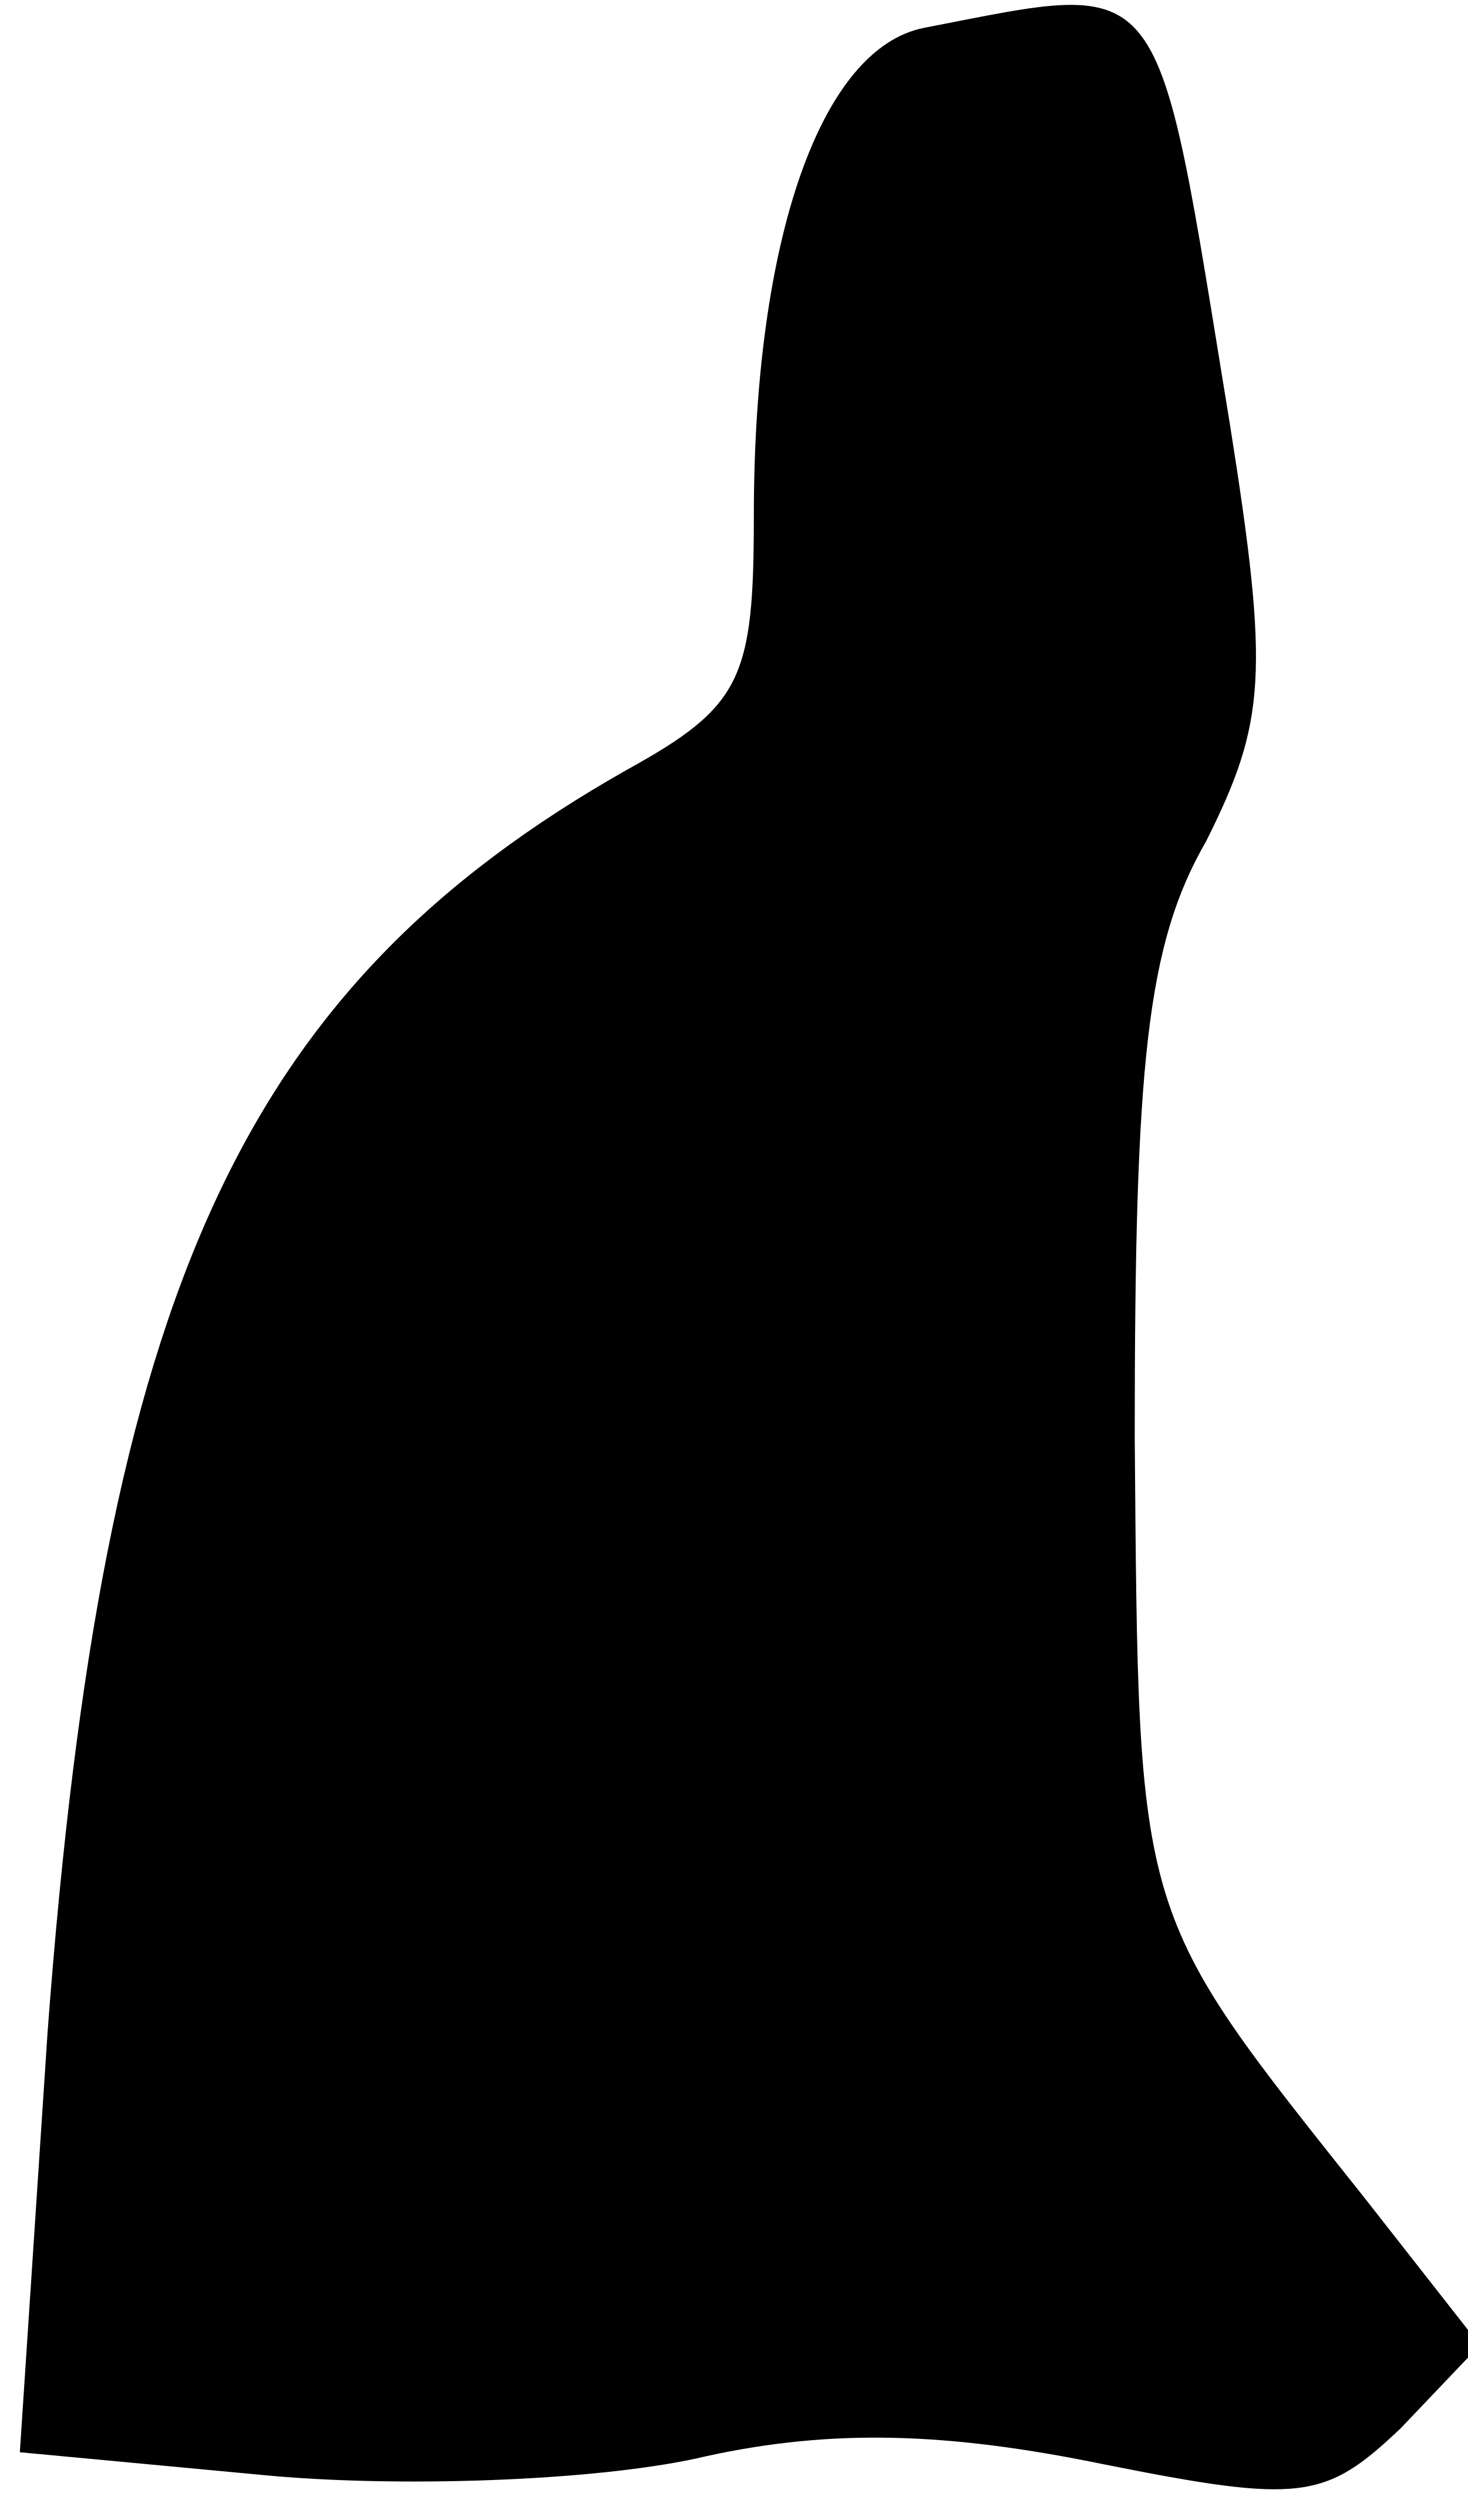 <?xml version="1.0" standalone="no"?>
<!DOCTYPE svg PUBLIC "-//W3C//DTD SVG 20010904//EN"
 "http://www.w3.org/TR/2001/REC-SVG-20010904/DTD/svg10.dtd">
<svg version="1.0" xmlns="http://www.w3.org/2000/svg"
 width="37pt" height="63pt" viewBox="0 0 37 63"
 preserveAspectRatio="xMidYMid meet">
<g transform="translate(0,63) scale(0.1,-0.1)"
fill="#000000" stroke="none">
<path fill="#000000" stroke="none" d="M233 623 c-26 -5 -43 -53 -43 -123 0
-41 -3 -48 -32 -64 -97 -55 -132 -131 -146 -318 l-7 -106 64 -6 c35 -3 84 -1
109 5 32 7 61 6 100 -2 50 -10 56 -9 75 9 l20 21 -29 37 c-58 73 -57 69 -58
192 0 94 3 124 18 150 15 30 16 42 6 105 -19 116 -15 112 -77 100z"/>
</g>
</svg>
